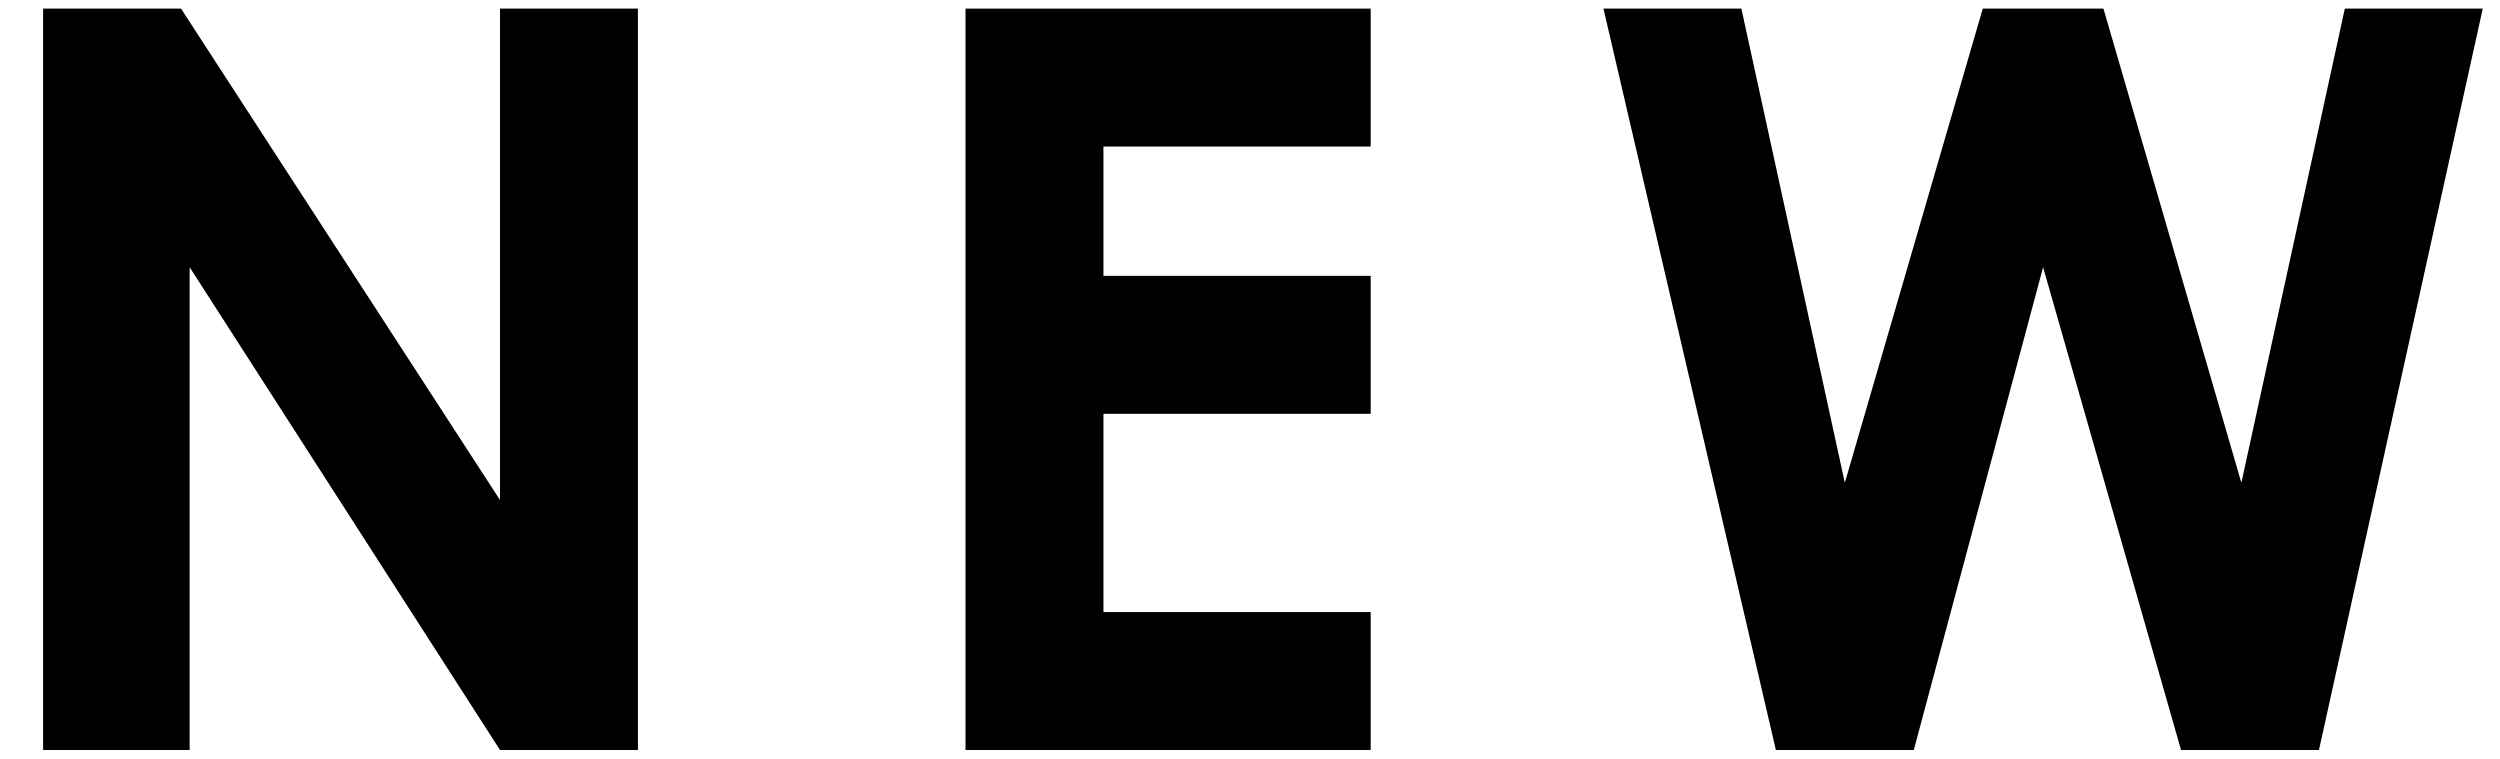 <?xml version="1.0" encoding="utf-8"?>
<!-- Generator: Adobe Illustrator 21.0.0, SVG Export Plug-In . SVG Version: 6.00 Build 0)  -->
<svg version="1.1" id="Layer_1" xmlns="http://www.w3.org/2000/svg" xmlns:xlink="http://www.w3.org/1999/xlink" x="0px" y="0px"
	 viewBox="0 0 29 8.8" style="enable-background:new 0 0 29 8.8;" xml:space="preserve">
<style type="text/css">
	.st0{clip-path:url(#SVGID_2_);}
	.st1{clip-path:url(#SVGID_4_);fill:#FFFFFF;}
	.st2{clip-path:url(#SVGID_6_);}
	.st3{clip-path:url(#SVGID_8_);fill:none;stroke:#FFFFFF;stroke-width:2;stroke-miterlimit:10;}
	.st4{clip-path:url(#SVGID_10_);}
	.st5{clip-path:url(#SVGID_12_);fill:#FFFFFF;}
	.st6{clip-path:url(#SVGID_14_);}
	.st7{clip-path:url(#SVGID_16_);fill:none;stroke:#FFFFFF;stroke-width:2;stroke-miterlimit:10;}
	.st8{clip-path:url(#SVGID_18_);}
	.st9{clip-path:url(#SVGID_20_);fill:#FFFFFF;}
	.st10{clip-path:url(#SVGID_22_);}
	.st11{clip-path:url(#SVGID_24_);fill:none;stroke:#FFFFFF;stroke-width:2;stroke-miterlimit:10;}
	.st12{clip-path:url(#SVGID_26_);}
	.st13{clip-path:url(#SVGID_28_);fill:#FFFFFF;}
	.st14{clip-path:url(#SVGID_30_);}
	.st15{clip-path:url(#SVGID_32_);fill:none;stroke:#FFFFFF;stroke-width:2;stroke-miterlimit:10;}
	.st16{clip-path:url(#SVGID_34_);}
	.st17{clip-path:url(#SVGID_36_);fill:#FFFFFF;}
	.st18{clip-path:url(#SVGID_38_);}
	.st19{clip-path:url(#SVGID_40_);fill:none;stroke:#FFFFFF;stroke-width:2;stroke-miterlimit:10;}
	.st20{clip-path:url(#SVGID_42_);}
	.st21{clip-path:url(#SVGID_44_);fill:#FFFFFF;}
	.st22{clip-path:url(#SVGID_46_);}
	.st23{clip-path:url(#SVGID_48_);fill:none;stroke:#FFFFFF;stroke-width:2;stroke-miterlimit:10;}
	.st24{fill:#FFFFFF;}
	.st25{clip-path:url(#SVGID_50_);}
	.st26{clip-path:url(#SVGID_52_);fill:#FFFFFF;}
	.st27{clip-path:url(#SVGID_54_);}
	.st28{clip-path:url(#SVGID_56_);fill:none;stroke:#FFFFFF;stroke-width:2;stroke-miterlimit:10;}
	.st29{clip-path:url(#SVGID_58_);}
	.st30{clip-path:url(#SVGID_60_);fill:#FFFFFF;}
	.st31{clip-path:url(#SVGID_62_);}
	.st32{clip-path:url(#SVGID_64_);fill:none;stroke:#FFFFFF;stroke-width:2;stroke-miterlimit:10;}
	.st33{clip-path:url(#SVGID_66_);}
	.st34{clip-path:url(#SVGID_68_);fill:#FFFFFF;}
	.st35{clip-path:url(#SVGID_70_);}
	.st36{clip-path:url(#SVGID_72_);fill:none;stroke:#FFFFFF;stroke-width:2;stroke-miterlimit:10;}
	.st37{clip-path:url(#SVGID_74_);}
	.st38{clip-path:url(#SVGID_76_);fill:#FFFFFF;}
	.st39{clip-path:url(#SVGID_78_);}
	.st40{clip-path:url(#SVGID_80_);fill:none;stroke:#FFFFFF;stroke-width:2;stroke-miterlimit:10;}
	.st41{clip-path:url(#SVGID_82_);}
	.st42{clip-path:url(#SVGID_84_);fill:#FFFFFF;}
	.st43{clip-path:url(#SVGID_86_);}
	.st44{clip-path:url(#SVGID_88_);fill:none;stroke:#FFFFFF;stroke-width:2;stroke-miterlimit:10;}
	.st45{clip-path:url(#SVGID_90_);}
	.st46{clip-path:url(#SVGID_92_);fill:#FFFFFF;}
	.st47{clip-path:url(#SVGID_94_);}
	.st48{clip-path:url(#SVGID_96_);fill:none;stroke:#FFFFFF;stroke-width:2;stroke-miterlimit:10;}
	.st49{clip-path:url(#SVGID_98_);}
	.st50{clip-path:url(#SVGID_100_);fill:#FFFFFF;}
	.st51{clip-path:url(#SVGID_102_);}
	.st52{clip-path:url(#SVGID_104_);fill:none;stroke:#FFFFFF;stroke-width:2;stroke-miterlimit:10;}
	.st53{clip-path:url(#SVGID_106_);}
	.st54{clip-path:url(#SVGID_108_);fill:#FFFFFF;}
	.st55{clip-path:url(#SVGID_110_);}
	.st56{clip-path:url(#SVGID_112_);fill:none;stroke:#FFFFFF;stroke-width:2;stroke-miterlimit:10;}
	.st57{clip-path:url(#SVGID_114_);}
	.st58{clip-path:url(#SVGID_116_);fill:#FFFFFF;}
	.st59{clip-path:url(#SVGID_118_);}
	.st60{clip-path:url(#SVGID_120_);fill:none;stroke:#FFFFFF;stroke-width:2;stroke-miterlimit:10;}
	.st61{clip-path:url(#SVGID_122_);}
	.st62{clip-path:url(#SVGID_124_);fill:#FFFFFF;}
	.st63{clip-path:url(#SVGID_126_);}
	.st64{clip-path:url(#SVGID_128_);fill:none;stroke:#FFFFFF;stroke-width:2;stroke-miterlimit:10;}
	.st65{clip-path:url(#SVGID_130_);}
	.st66{clip-path:url(#SVGID_132_);fill:#FFFFFF;}
	.st67{clip-path:url(#SVGID_134_);}
	.st68{clip-path:url(#SVGID_136_);fill:none;stroke:#FFFFFF;stroke-width:2;stroke-miterlimit:10;}
	.st69{clip-path:url(#SVGID_138_);}
	.st70{clip-path:url(#SVGID_140_);fill:#FFFFFF;}
	.st71{clip-path:url(#SVGID_142_);}
	.st72{clip-path:url(#SVGID_144_);fill:none;stroke:#FFFFFF;stroke-width:2;stroke-miterlimit:10;}
	.st73{fill:#C5213A;}
</style>
<g>
	<defs>
		<rect id="SVGID_1_" x="848.7" y="-264.4" width="26" height="3"/>
	</defs>
	<clipPath id="SVGID_2_">
		<use xlink:href="#SVGID_1_"  style="overflow:visible;"/>
	</clipPath>
	<g class="st0">
		<defs>
			<rect id="SVGID_3_" x="-471.3" y="-294.7" width="1440" height="900"/>
		</defs>
		<clipPath id="SVGID_4_">
			<use xlink:href="#SVGID_3_"  style="overflow:visible;"/>
		</clipPath>
	</g>
</g>
<g>
	<defs>
		<rect id="SVGID_5_" x="848.7" y="-264.4" width="26" height="3"/>
	</defs>
	<clipPath id="SVGID_6_">
		<use xlink:href="#SVGID_5_"  style="overflow:visible;"/>
	</clipPath>
	<g class="st2">
		<defs>
			<rect id="SVGID_7_" x="-471.3" y="-294.7" width="1440" height="900"/>
		</defs>
		<clipPath id="SVGID_8_">
			<use xlink:href="#SVGID_7_"  style="overflow:visible;"/>
		</clipPath>
	</g>
</g>
<g>
	<defs>
		<rect id="SVGID_9_" x="848.7" y="-257.5" width="26" height="3"/>
	</defs>
	<clipPath id="SVGID_10_">
		<use xlink:href="#SVGID_9_"  style="overflow:visible;"/>
	</clipPath>
	<g class="st4">
		<defs>
			<rect id="SVGID_11_" x="-471.3" y="-294.7" width="1440" height="900"/>
		</defs>
		<clipPath id="SVGID_12_">
			<use xlink:href="#SVGID_11_"  style="overflow:visible;"/>
		</clipPath>
	</g>
</g>
<g>
	<defs>
		<rect id="SVGID_13_" x="848.7" y="-257.5" width="26" height="3"/>
	</defs>
	<clipPath id="SVGID_14_">
		<use xlink:href="#SVGID_13_"  style="overflow:visible;"/>
	</clipPath>
	<g class="st6">
		<defs>
			<rect id="SVGID_15_" x="-471.3" y="-294.7" width="1440" height="900"/>
		</defs>
		<clipPath id="SVGID_16_">
			<use xlink:href="#SVGID_15_"  style="overflow:visible;"/>
		</clipPath>
	</g>
</g>
<g>
	<defs>
		<rect id="SVGID_17_" x="848.7" y="-251" width="26" height="3"/>
	</defs>
	<clipPath id="SVGID_18_">
		<use xlink:href="#SVGID_17_"  style="overflow:visible;"/>
	</clipPath>
	<g class="st8">
		<defs>
			<rect id="SVGID_19_" x="-471.3" y="-294.7" width="1440" height="900"/>
		</defs>
		<clipPath id="SVGID_20_">
			<use xlink:href="#SVGID_19_"  style="overflow:visible;"/>
		</clipPath>
	</g>
</g>
<g>
	<defs>
		<rect id="SVGID_21_" x="848.7" y="-251" width="26" height="3"/>
	</defs>
	<clipPath id="SVGID_22_">
		<use xlink:href="#SVGID_21_"  style="overflow:visible;"/>
	</clipPath>
	<g class="st10">
		<defs>
			<rect id="SVGID_23_" x="-471.3" y="-294.7" width="1440" height="900"/>
		</defs>
		<clipPath id="SVGID_24_">
			<use xlink:href="#SVGID_23_"  style="overflow:visible;"/>
		</clipPath>
	</g>
</g>
<g>
	<defs>
		<rect id="SVGID_25_" x="848.7" y="-245" width="26" height="3"/>
	</defs>
	<clipPath id="SVGID_26_">
		<use xlink:href="#SVGID_25_"  style="overflow:visible;"/>
	</clipPath>
	<g class="st12">
		<defs>
			<rect id="SVGID_27_" x="-471.3" y="-294.7" width="1440" height="900"/>
		</defs>
		<clipPath id="SVGID_28_">
			<use xlink:href="#SVGID_27_"  style="overflow:visible;"/>
		</clipPath>
	</g>
</g>
<g>
	<defs>
		<rect id="SVGID_29_" x="848.7" y="-245" width="26" height="3"/>
	</defs>
	<clipPath id="SVGID_30_">
		<use xlink:href="#SVGID_29_"  style="overflow:visible;"/>
	</clipPath>
	<g class="st14">
		<defs>
			<rect id="SVGID_31_" x="-471.3" y="-294.7" width="1440" height="900"/>
		</defs>
		<clipPath id="SVGID_32_">
			<use xlink:href="#SVGID_31_"  style="overflow:visible;"/>
		</clipPath>
	</g>
</g>
<g>
	<defs>
		
			<rect id="SVGID_33_" x="852.1" y="-267.7" transform="matrix(0.707 -0.707 0.707 0.707 439.796 528.805)" width="12.2" height="2.4"/>
	</defs>
	<clipPath id="SVGID_34_">
		<use xlink:href="#SVGID_33_"  style="overflow:visible;"/>
	</clipPath>
	<g class="st16">
		<defs>
			<rect id="SVGID_35_" x="-471.3" y="-294.7" width="1440" height="900"/>
		</defs>
		<clipPath id="SVGID_36_">
			<use xlink:href="#SVGID_35_"  style="overflow:visible;"/>
		</clipPath>
	</g>
</g>
<g>
	<defs>
		
			<rect id="SVGID_37_" x="852.1" y="-267.7" transform="matrix(0.707 -0.707 0.707 0.707 439.796 528.805)" width="12.2" height="2.4"/>
	</defs>
	<clipPath id="SVGID_38_">
		<use xlink:href="#SVGID_37_"  style="overflow:visible;"/>
	</clipPath>
	<g class="st18">
		<defs>
			<rect id="SVGID_39_" x="-471.3" y="-294.7" width="1440" height="900"/>
		</defs>
		<clipPath id="SVGID_40_">
			<use xlink:href="#SVGID_39_"  style="overflow:visible;"/>
		</clipPath>
	</g>
</g>
<g>
	<defs>
		
			<rect id="SVGID_41_" x="863.9" y="-271.8" transform="matrix(0.707 -0.707 0.707 0.707 441.803 533.669)" width="2.4" height="10.7"/>
	</defs>
	<clipPath id="SVGID_42_">
		<use xlink:href="#SVGID_41_"  style="overflow:visible;"/>
	</clipPath>
	<g class="st20">
		<defs>
			<rect id="SVGID_43_" x="-471.3" y="-294.7" width="1440" height="900"/>
		</defs>
		<clipPath id="SVGID_44_">
			<use xlink:href="#SVGID_43_"  style="overflow:visible;"/>
		</clipPath>
	</g>
</g>
<g>
	<defs>
		
			<rect id="SVGID_45_" x="863.9" y="-271.8" transform="matrix(0.707 -0.707 0.707 0.707 441.803 533.669)" width="2.4" height="10.7"/>
	</defs>
	<clipPath id="SVGID_46_">
		<use xlink:href="#SVGID_45_"  style="overflow:visible;"/>
	</clipPath>
	<g class="st22">
		<defs>
			<rect id="SVGID_47_" x="-471.3" y="-294.7" width="1440" height="900"/>
		</defs>
		<clipPath id="SVGID_48_">
			<use xlink:href="#SVGID_47_"  style="overflow:visible;"/>
		</clipPath>
	</g>
</g>
<g>
	<defs>
		<rect id="SVGID_49_" x="848.7" y="-264.4" width="26" height="3"/>
	</defs>
	<clipPath id="SVGID_50_">
		<use xlink:href="#SVGID_49_"  style="overflow:visible;"/>
	</clipPath>
	<g class="st25">
		<defs>
			<rect id="SVGID_51_" x="-471.3" y="-294.7" width="1440" height="900"/>
		</defs>
		<clipPath id="SVGID_52_">
			<use xlink:href="#SVGID_51_"  style="overflow:visible;"/>
		</clipPath>
	</g>
</g>
<g>
	<defs>
		<rect id="SVGID_53_" x="848.7" y="-264.4" width="26" height="3"/>
	</defs>
	<clipPath id="SVGID_54_">
		<use xlink:href="#SVGID_53_"  style="overflow:visible;"/>
	</clipPath>
	<g class="st27">
		<defs>
			<rect id="SVGID_55_" x="-471.3" y="-294.7" width="1440" height="900"/>
		</defs>
		<clipPath id="SVGID_56_">
			<use xlink:href="#SVGID_55_"  style="overflow:visible;"/>
		</clipPath>
	</g>
</g>
<g>
	<defs>
		<rect id="SVGID_57_" x="848.7" y="-257.5" width="26" height="3"/>
	</defs>
	<clipPath id="SVGID_58_">
		<use xlink:href="#SVGID_57_"  style="overflow:visible;"/>
	</clipPath>
	<g class="st29">
		<defs>
			<rect id="SVGID_59_" x="-471.3" y="-294.7" width="1440" height="900"/>
		</defs>
		<clipPath id="SVGID_60_">
			<use xlink:href="#SVGID_59_"  style="overflow:visible;"/>
		</clipPath>
	</g>
</g>
<g>
	<defs>
		<rect id="SVGID_61_" x="848.7" y="-257.5" width="26" height="3"/>
	</defs>
	<clipPath id="SVGID_62_">
		<use xlink:href="#SVGID_61_"  style="overflow:visible;"/>
	</clipPath>
	<g class="st31">
		<defs>
			<rect id="SVGID_63_" x="-471.3" y="-294.7" width="1440" height="900"/>
		</defs>
		<clipPath id="SVGID_64_">
			<use xlink:href="#SVGID_63_"  style="overflow:visible;"/>
		</clipPath>
	</g>
</g>
<g>
	<defs>
		<rect id="SVGID_65_" x="848.7" y="-251" width="26" height="3"/>
	</defs>
	<clipPath id="SVGID_66_">
		<use xlink:href="#SVGID_65_"  style="overflow:visible;"/>
	</clipPath>
	<g class="st33">
		<defs>
			<rect id="SVGID_67_" x="-471.3" y="-294.7" width="1440" height="900"/>
		</defs>
		<clipPath id="SVGID_68_">
			<use xlink:href="#SVGID_67_"  style="overflow:visible;"/>
		</clipPath>
	</g>
</g>
<g>
	<defs>
		<rect id="SVGID_69_" x="848.7" y="-251" width="26" height="3"/>
	</defs>
	<clipPath id="SVGID_70_">
		<use xlink:href="#SVGID_69_"  style="overflow:visible;"/>
	</clipPath>
	<g class="st35">
		<defs>
			<rect id="SVGID_71_" x="-471.3" y="-294.7" width="1440" height="900"/>
		</defs>
		<clipPath id="SVGID_72_">
			<use xlink:href="#SVGID_71_"  style="overflow:visible;"/>
		</clipPath>
	</g>
</g>
<g>
	<defs>
		<rect id="SVGID_73_" x="848.7" y="-245" width="26" height="3"/>
	</defs>
	<clipPath id="SVGID_74_">
		<use xlink:href="#SVGID_73_"  style="overflow:visible;"/>
	</clipPath>
	<g class="st37">
		<defs>
			<rect id="SVGID_75_" x="-471.3" y="-294.7" width="1440" height="900"/>
		</defs>
		<clipPath id="SVGID_76_">
			<use xlink:href="#SVGID_75_"  style="overflow:visible;"/>
		</clipPath>
	</g>
</g>
<g>
	<defs>
		<rect id="SVGID_77_" x="848.7" y="-245" width="26" height="3"/>
	</defs>
	<clipPath id="SVGID_78_">
		<use xlink:href="#SVGID_77_"  style="overflow:visible;"/>
	</clipPath>
	<g class="st39">
		<defs>
			<rect id="SVGID_79_" x="-471.3" y="-294.7" width="1440" height="900"/>
		</defs>
		<clipPath id="SVGID_80_">
			<use xlink:href="#SVGID_79_"  style="overflow:visible;"/>
		</clipPath>
	</g>
</g>
<g>
	<defs>
		
			<rect id="SVGID_81_" x="852.1" y="-267.7" transform="matrix(0.707 -0.707 0.707 0.707 439.796 528.805)" width="12.2" height="2.4"/>
	</defs>
	<clipPath id="SVGID_82_">
		<use xlink:href="#SVGID_81_"  style="overflow:visible;"/>
	</clipPath>
	<g class="st41">
		<defs>
			<rect id="SVGID_83_" x="-471.3" y="-294.7" width="1440" height="900"/>
		</defs>
		<clipPath id="SVGID_84_">
			<use xlink:href="#SVGID_83_"  style="overflow:visible;"/>
		</clipPath>
	</g>
</g>
<g>
	<defs>
		
			<rect id="SVGID_85_" x="852.1" y="-267.7" transform="matrix(0.707 -0.707 0.707 0.707 439.796 528.805)" width="12.2" height="2.4"/>
	</defs>
	<clipPath id="SVGID_86_">
		<use xlink:href="#SVGID_85_"  style="overflow:visible;"/>
	</clipPath>
	<g class="st43">
		<defs>
			<rect id="SVGID_87_" x="-471.3" y="-294.7" width="1440" height="900"/>
		</defs>
		<clipPath id="SVGID_88_">
			<use xlink:href="#SVGID_87_"  style="overflow:visible;"/>
		</clipPath>
	</g>
</g>
<g>
	<defs>
		
			<rect id="SVGID_89_" x="863.9" y="-271.8" transform="matrix(0.707 -0.707 0.707 0.707 441.803 533.669)" width="2.4" height="10.7"/>
	</defs>
	<clipPath id="SVGID_90_">
		<use xlink:href="#SVGID_89_"  style="overflow:visible;"/>
	</clipPath>
	<g class="st45">
		<defs>
			<rect id="SVGID_91_" x="-471.3" y="-294.7" width="1440" height="900"/>
		</defs>
		<clipPath id="SVGID_92_">
			<use xlink:href="#SVGID_91_"  style="overflow:visible;"/>
		</clipPath>
	</g>
</g>
<g>
	<defs>
		
			<rect id="SVGID_93_" x="863.9" y="-271.8" transform="matrix(0.707 -0.707 0.707 0.707 441.803 533.669)" width="2.4" height="10.7"/>
	</defs>
	<clipPath id="SVGID_94_">
		<use xlink:href="#SVGID_93_"  style="overflow:visible;"/>
	</clipPath>
	<g class="st47">
		<defs>
			<rect id="SVGID_95_" x="-471.3" y="-294.7" width="1440" height="900"/>
		</defs>
		<clipPath id="SVGID_96_">
			<use xlink:href="#SVGID_95_"  style="overflow:visible;"/>
		</clipPath>
	</g>
</g>
<g>
	<defs>
		<rect id="SVGID_97_" x="848.7" y="-264.4" width="26" height="3"/>
	</defs>
	<clipPath id="SVGID_98_">
		<use xlink:href="#SVGID_97_"  style="overflow:visible;"/>
	</clipPath>
	<g class="st49">
		<defs>
			<rect id="SVGID_99_" x="-471.3" y="-294.7" width="1440" height="900"/>
		</defs>
		<clipPath id="SVGID_100_">
			<use xlink:href="#SVGID_99_"  style="overflow:visible;"/>
		</clipPath>
	</g>
</g>
<g>
	<defs>
		<rect id="SVGID_101_" x="848.7" y="-264.4" width="26" height="3"/>
	</defs>
	<clipPath id="SVGID_102_">
		<use xlink:href="#SVGID_101_"  style="overflow:visible;"/>
	</clipPath>
	<g class="st51">
		<defs>
			<rect id="SVGID_103_" x="-471.3" y="-294.7" width="1440" height="900"/>
		</defs>
		<clipPath id="SVGID_104_">
			<use xlink:href="#SVGID_103_"  style="overflow:visible;"/>
		</clipPath>
	</g>
</g>
<g>
	<defs>
		<rect id="SVGID_105_" x="848.7" y="-257.5" width="26" height="3"/>
	</defs>
	<clipPath id="SVGID_106_">
		<use xlink:href="#SVGID_105_"  style="overflow:visible;"/>
	</clipPath>
	<g class="st53">
		<defs>
			<rect id="SVGID_107_" x="-471.3" y="-294.7" width="1440" height="900"/>
		</defs>
		<clipPath id="SVGID_108_">
			<use xlink:href="#SVGID_107_"  style="overflow:visible;"/>
		</clipPath>
	</g>
</g>
<g>
	<defs>
		<rect id="SVGID_109_" x="848.7" y="-257.5" width="26" height="3"/>
	</defs>
	<clipPath id="SVGID_110_">
		<use xlink:href="#SVGID_109_"  style="overflow:visible;"/>
	</clipPath>
	<g class="st55">
		<defs>
			<rect id="SVGID_111_" x="-471.3" y="-294.7" width="1440" height="900"/>
		</defs>
		<clipPath id="SVGID_112_">
			<use xlink:href="#SVGID_111_"  style="overflow:visible;"/>
		</clipPath>
	</g>
</g>
<g>
	<defs>
		<rect id="SVGID_113_" x="848.7" y="-251" width="26" height="3"/>
	</defs>
	<clipPath id="SVGID_114_">
		<use xlink:href="#SVGID_113_"  style="overflow:visible;"/>
	</clipPath>
	<g class="st57">
		<defs>
			<rect id="SVGID_115_" x="-471.3" y="-294.7" width="1440" height="900"/>
		</defs>
		<clipPath id="SVGID_116_">
			<use xlink:href="#SVGID_115_"  style="overflow:visible;"/>
		</clipPath>
	</g>
</g>
<g>
	<defs>
		<rect id="SVGID_117_" x="848.7" y="-251" width="26" height="3"/>
	</defs>
	<clipPath id="SVGID_118_">
		<use xlink:href="#SVGID_117_"  style="overflow:visible;"/>
	</clipPath>
	<g class="st59">
		<defs>
			<rect id="SVGID_119_" x="-471.3" y="-294.7" width="1440" height="900"/>
		</defs>
		<clipPath id="SVGID_120_">
			<use xlink:href="#SVGID_119_"  style="overflow:visible;"/>
		</clipPath>
	</g>
</g>
<g>
	<defs>
		<rect id="SVGID_121_" x="848.7" y="-245" width="26" height="3"/>
	</defs>
	<clipPath id="SVGID_122_">
		<use xlink:href="#SVGID_121_"  style="overflow:visible;"/>
	</clipPath>
	<g class="st61">
		<defs>
			<rect id="SVGID_123_" x="-471.3" y="-294.7" width="1440" height="900"/>
		</defs>
		<clipPath id="SVGID_124_">
			<use xlink:href="#SVGID_123_"  style="overflow:visible;"/>
		</clipPath>
	</g>
</g>
<g>
	<defs>
		<rect id="SVGID_125_" x="848.7" y="-245" width="26" height="3"/>
	</defs>
	<clipPath id="SVGID_126_">
		<use xlink:href="#SVGID_125_"  style="overflow:visible;"/>
	</clipPath>
	<g class="st63">
		<defs>
			<rect id="SVGID_127_" x="-471.3" y="-294.7" width="1440" height="900"/>
		</defs>
		<clipPath id="SVGID_128_">
			<use xlink:href="#SVGID_127_"  style="overflow:visible;"/>
		</clipPath>
	</g>
</g>
<g>
	<defs>
		
			<rect id="SVGID_129_" x="852.1" y="-267.7" transform="matrix(0.707 -0.707 0.707 0.707 439.796 528.805)" width="12.2" height="2.4"/>
	</defs>
	<clipPath id="SVGID_130_">
		<use xlink:href="#SVGID_129_"  style="overflow:visible;"/>
	</clipPath>
	<g class="st65">
		<defs>
			<rect id="SVGID_131_" x="-471.3" y="-294.7" width="1440" height="900"/>
		</defs>
		<clipPath id="SVGID_132_">
			<use xlink:href="#SVGID_131_"  style="overflow:visible;"/>
		</clipPath>
	</g>
</g>
<g>
	<defs>
		
			<rect id="SVGID_133_" x="852.1" y="-267.7" transform="matrix(0.707 -0.707 0.707 0.707 439.796 528.805)" width="12.2" height="2.4"/>
	</defs>
	<clipPath id="SVGID_134_">
		<use xlink:href="#SVGID_133_"  style="overflow:visible;"/>
	</clipPath>
	<g class="st67">
		<defs>
			<rect id="SVGID_135_" x="-471.3" y="-294.7" width="1440" height="900"/>
		</defs>
		<clipPath id="SVGID_136_">
			<use xlink:href="#SVGID_135_"  style="overflow:visible;"/>
		</clipPath>
	</g>
</g>
<g>
	<defs>
		
			<rect id="SVGID_137_" x="863.9" y="-271.8" transform="matrix(0.707 -0.707 0.707 0.707 441.803 533.669)" width="2.4" height="10.7"/>
	</defs>
	<clipPath id="SVGID_138_">
		<use xlink:href="#SVGID_137_"  style="overflow:visible;"/>
	</clipPath>
	<g class="st69">
		<defs>
			<rect id="SVGID_139_" x="-471.3" y="-294.7" width="1440" height="900"/>
		</defs>
		<clipPath id="SVGID_140_">
			<use xlink:href="#SVGID_139_"  style="overflow:visible;"/>
		</clipPath>
	</g>
</g>
<g>
	<defs>
		
			<rect id="SVGID_141_" x="863.9" y="-271.8" transform="matrix(0.707 -0.707 0.707 0.707 441.803 533.669)" width="2.4" height="10.7"/>
	</defs>
	<clipPath id="SVGID_142_">
		<use xlink:href="#SVGID_141_"  style="overflow:visible;"/>
	</clipPath>
	<g class="st71">
		<defs>
			<rect id="SVGID_143_" x="-471.3" y="-294.7" width="1440" height="900"/>
		</defs>
		<clipPath id="SVGID_144_">
			<use xlink:href="#SVGID_143_"  style="overflow:visible;"/>
		</clipPath>
	</g>
</g>
<g>
	<path d="M0.5,0.1h1.6l3.7,5.7V0.1h1.6v8.6H5.8L2.2,3.1v5.6H0.5V0.1z"/>
	<path d="M11.2,0.1h4.7v1.6h-3.1v1.5h3.1v1.6h-3.1v2.3h3.1v1.6h-4.7V0.1z"/>
	<path d="M18.6,0.1h1.6l1.2,5.5L23,0.1h1.4l1.6,5.5l1.2-5.5h1.6l-1.9,8.6h-1.6l-1.6-5.6l-1.5,5.6h-1.6L18.6,0.1z"/>
</g>
</svg>
